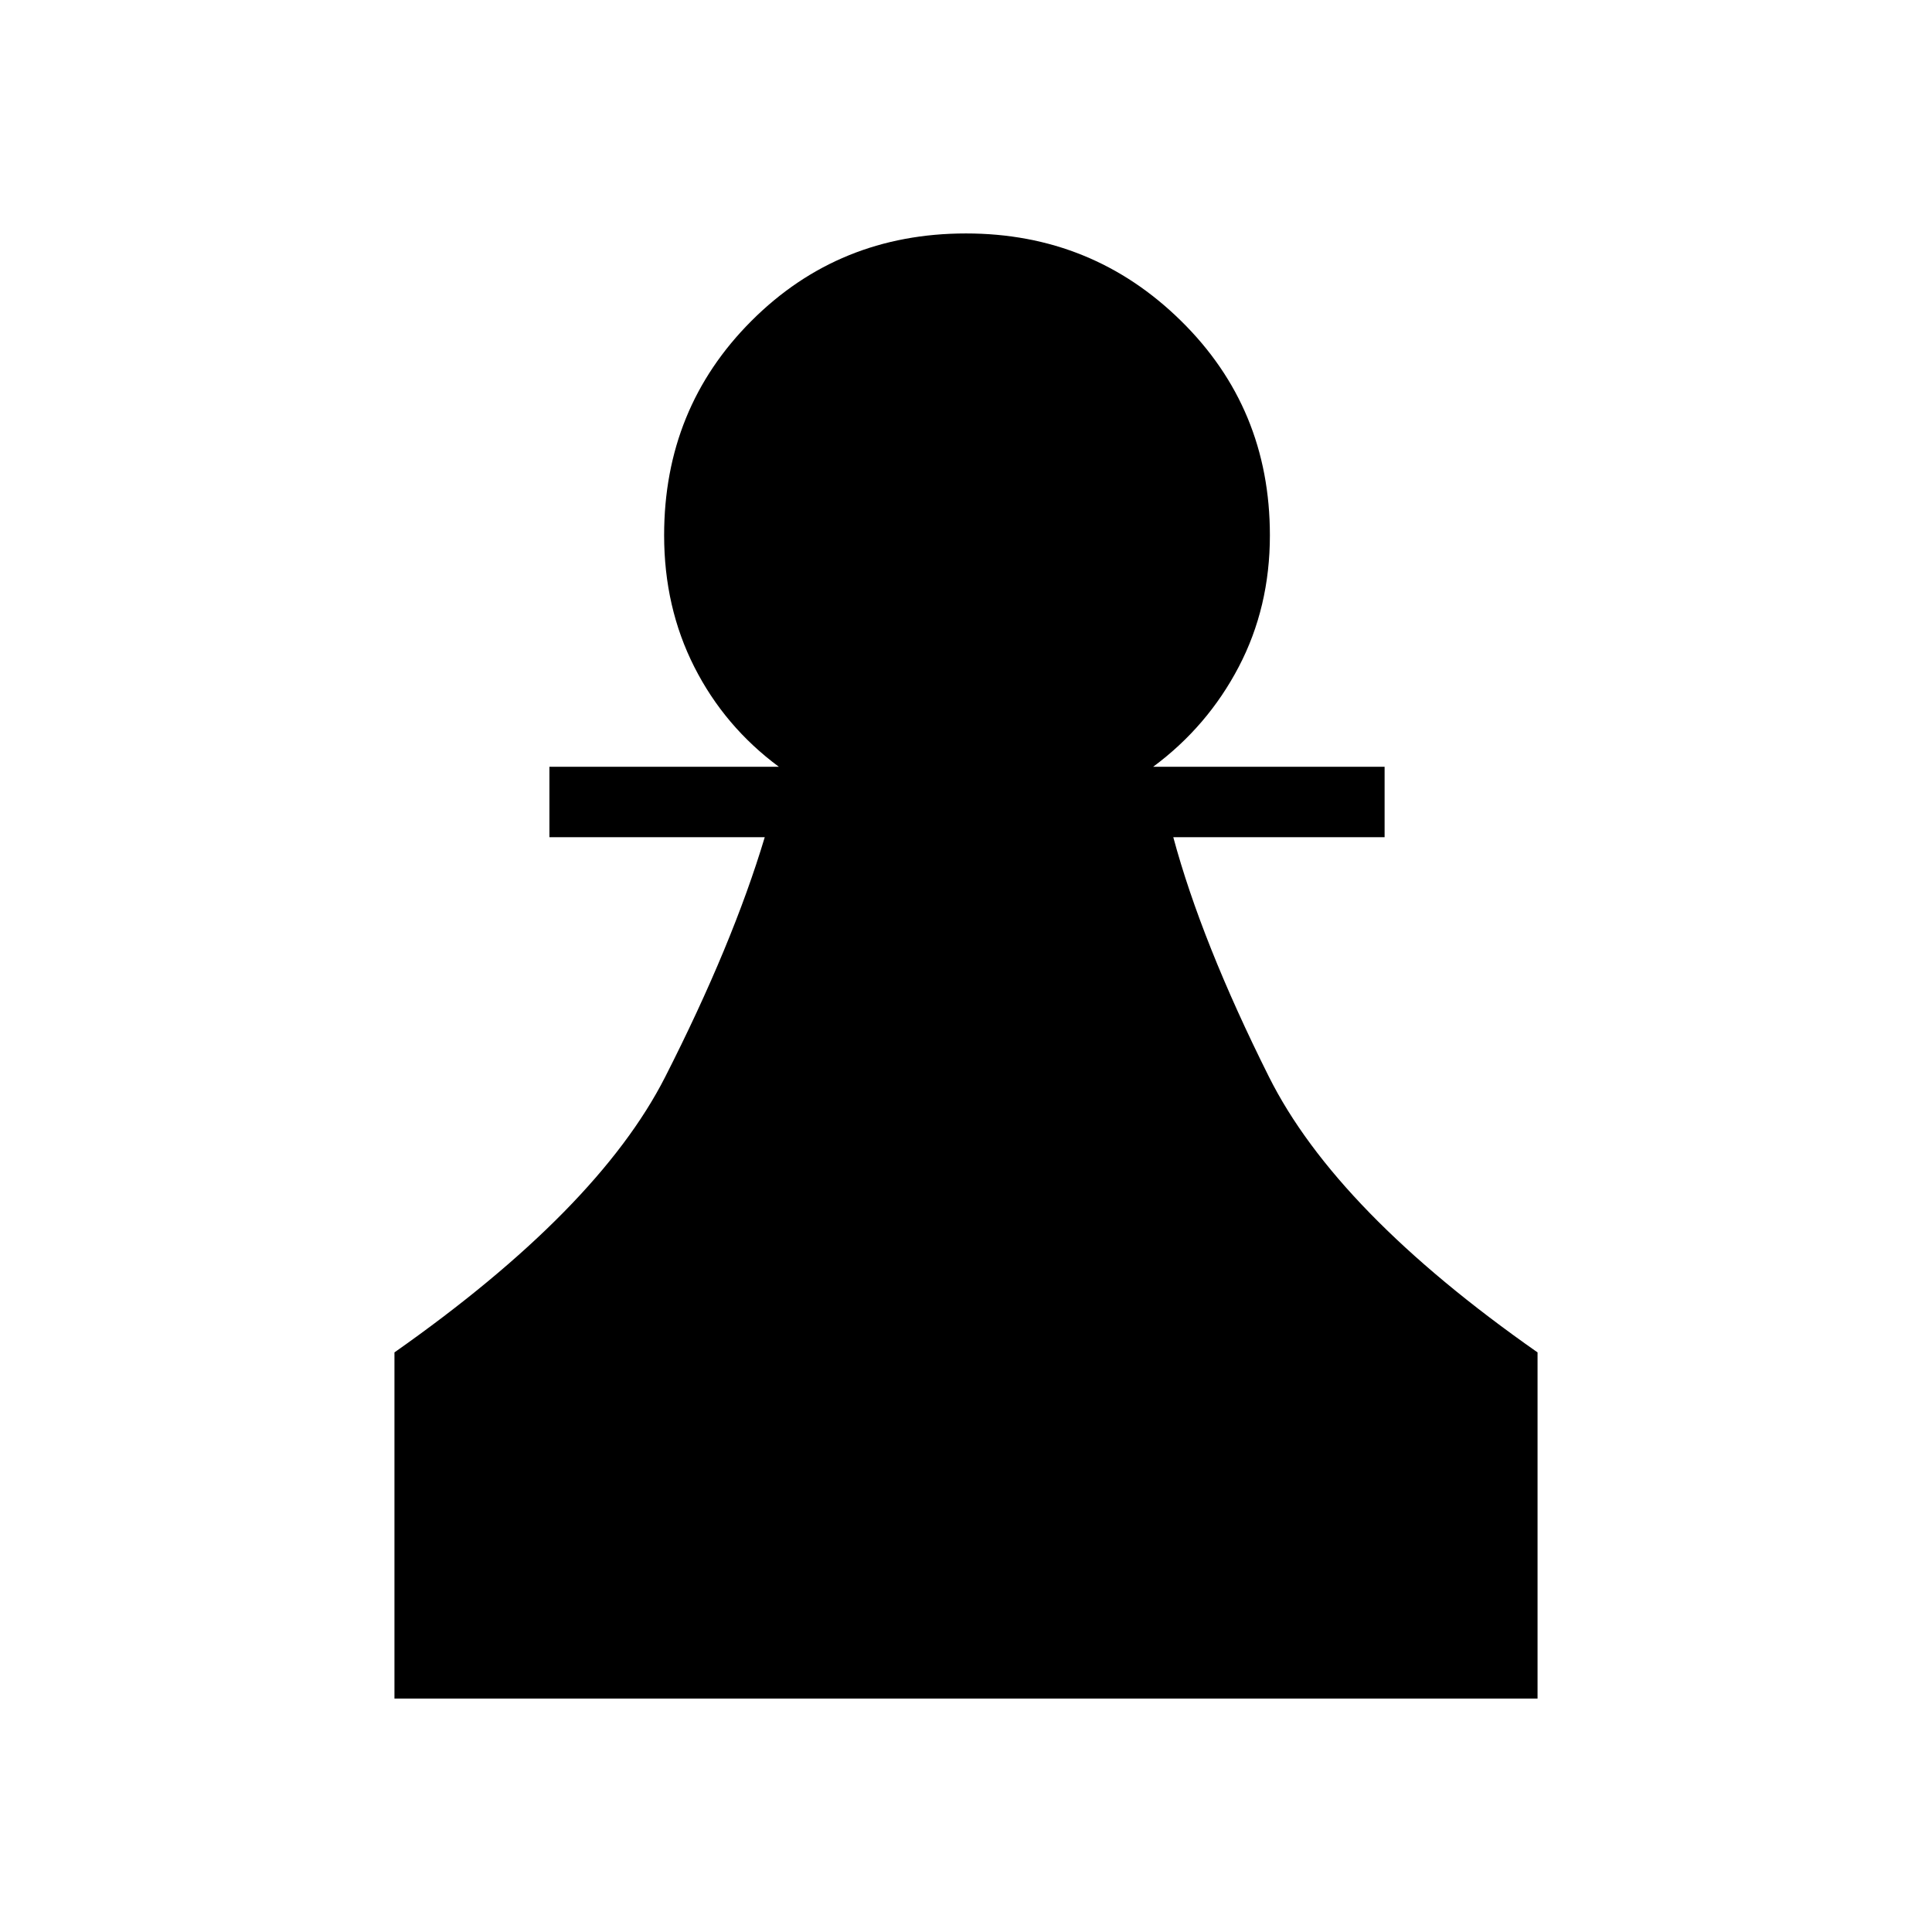 <svg xmlns="http://www.w3.org/2000/svg" height="48" viewBox="0 -960 960 960" width="48"><path d="M196-116v-172q101-71 134.5-136.83Q364-490.67 380-544H273v-35h114q-27-20-42-49.6-15-29.61-15-65.4 0-63.17 43.42-106.58Q416.83-844 480-844q62.67 0 106.83 43.42Q631-757.17 631-694q0 35.79-15.5 65.4Q600-599 573-579h115v35H583q14 52 47.5 119T764-288v172H196Z"/></svg>